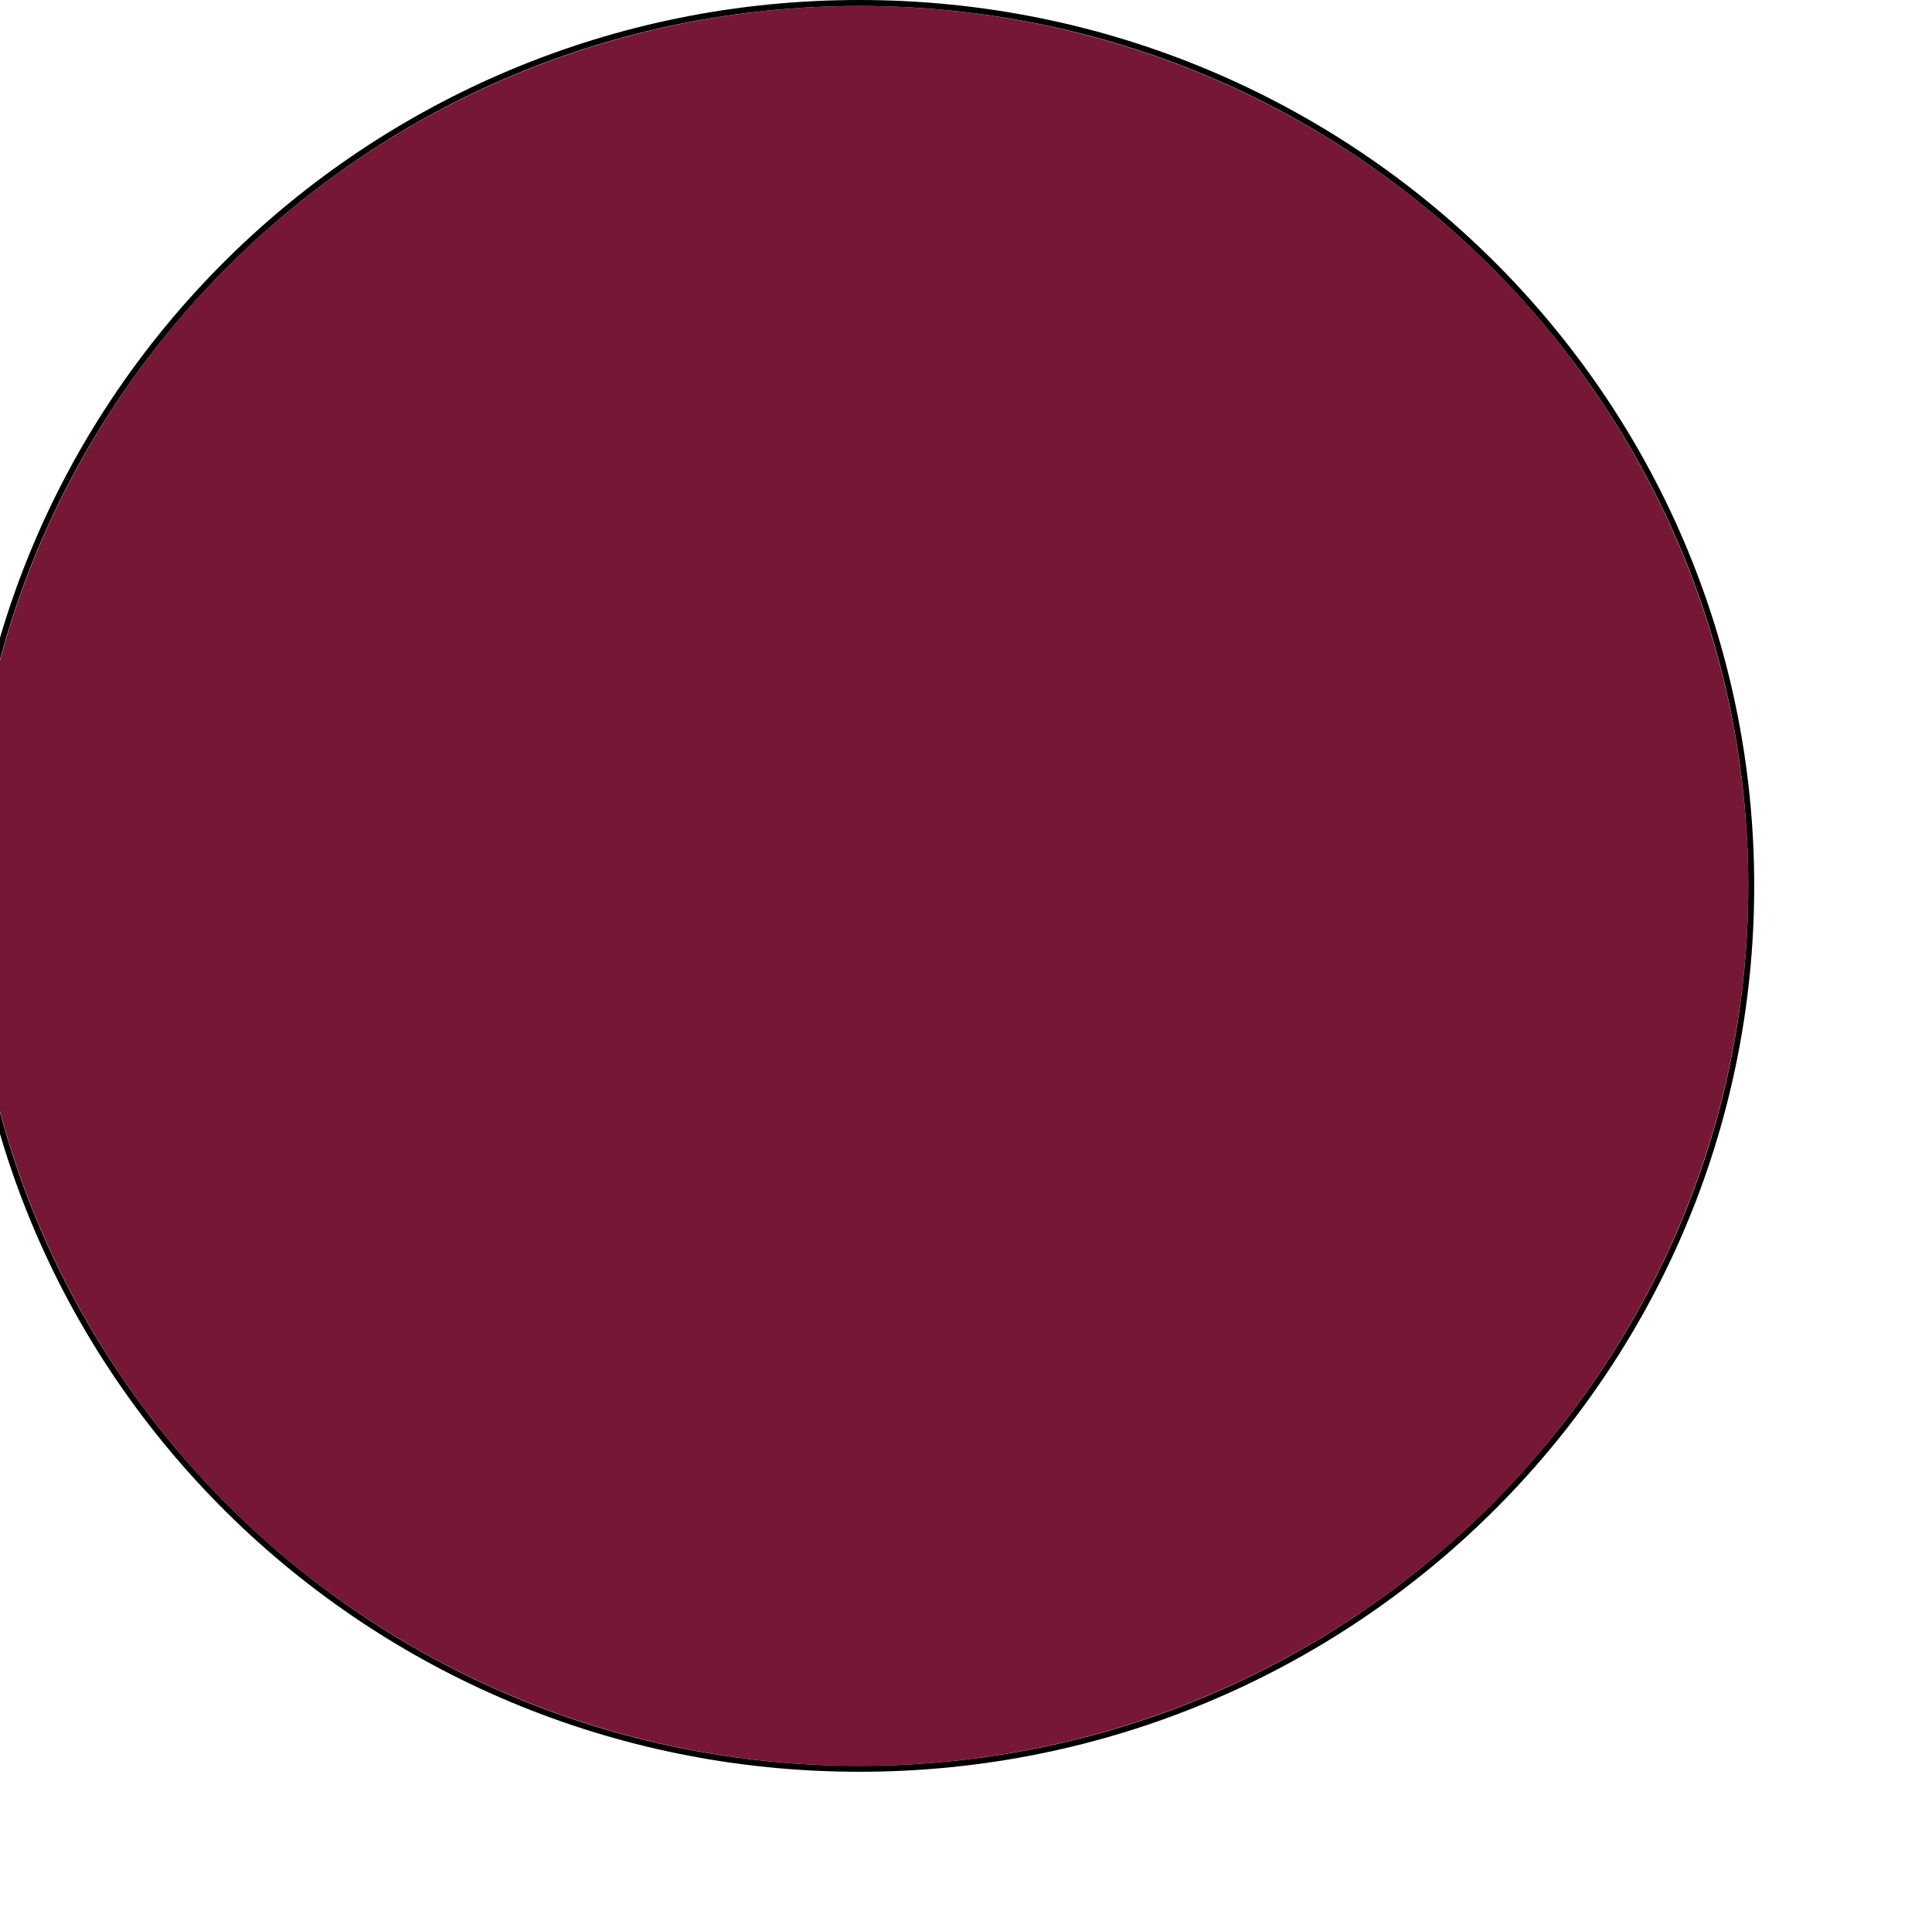 <svg width="326" height="323" viewBox="0 0 326 323" fill="none" xmlns="http://www.w3.org/2000/svg">
<g filter="url(#filter0_di_25_282)">
<ellipse cx="175" cy="149.5" rx="150" ry="148.5" fill="#761736"/>
<path d="M175 298.5C258.114 298.5 325.5 231.795 325.5 149.5C325.5 67.205 258.114 0.5 175 0.5C91.886 0.5 24.5 67.205 24.5 149.5C24.5 231.795 91.886 298.5 175 298.5Z" stroke="black"/>
</g>
<defs>
<filter id="filter0_di_25_282" x="0" y="-4" width="326" height="327" filterUnits="userSpaceOnUse" color-interpolation-filters="sRGB">
<feFlood flood-opacity="0" result="BackgroundImageFix"/>
<feColorMatrix in="SourceAlpha" type="matrix" values="0 0 0 0 0 0 0 0 0 0 0 0 0 0 0 0 0 0 127 0" result="hardAlpha"/>
<feOffset dx="-20" dy="20"/>
<feGaussianBlur stdDeviation="2"/>
<feComposite in2="hardAlpha" operator="out"/>
<feColorMatrix type="matrix" values="0 0 0 0 0 0 0 0 0 0 0 0 0 0 0 0 0 0 0.25 0"/>
<feBlend mode="normal" in2="BackgroundImageFix" result="effect1_dropShadow_25_282"/>
<feBlend mode="normal" in="SourceGraphic" in2="effect1_dropShadow_25_282" result="shape"/>
<feColorMatrix in="SourceAlpha" type="matrix" values="0 0 0 0 0 0 0 0 0 0 0 0 0 0 0 0 0 0 127 0" result="hardAlpha"/>
<feOffset dx="-10" dy="-20"/>
<feGaussianBlur stdDeviation="2"/>
<feComposite in2="hardAlpha" operator="arithmetic" k2="-1" k3="1"/>
<feColorMatrix type="matrix" values="0 0 0 0 0 0 0 0 0 0 0 0 0 0 0 0 0 0 0.25 0"/>
<feBlend mode="normal" in2="shape" result="effect2_innerShadow_25_282"/>
</filter>
</defs>
</svg>
